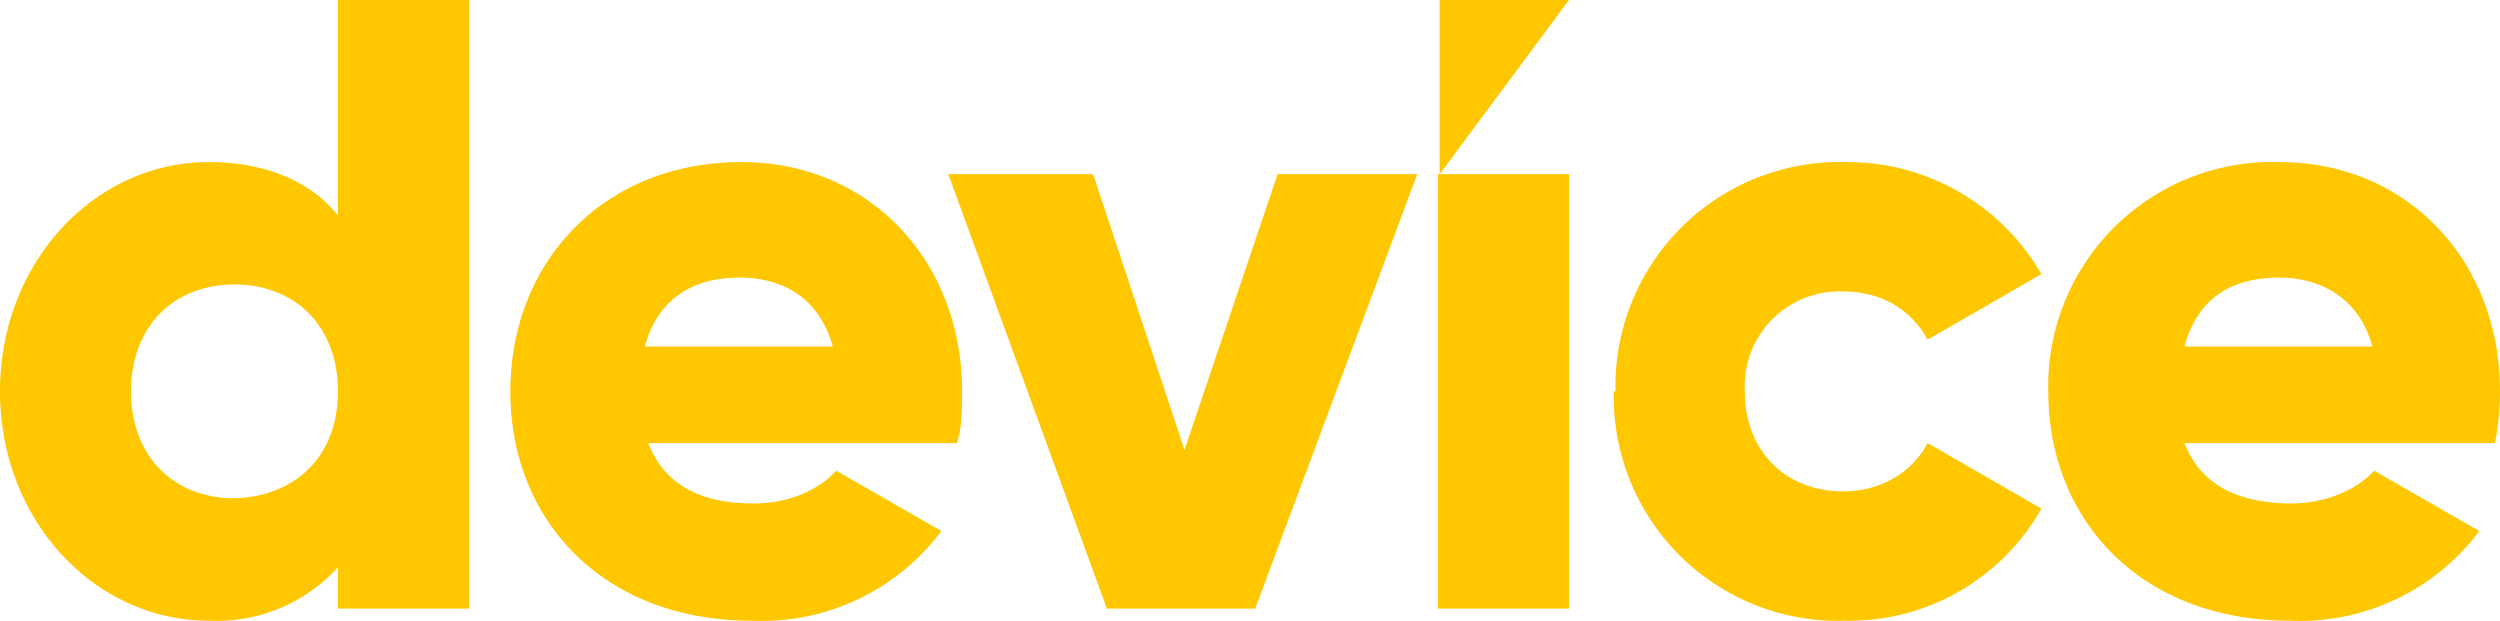 <svg xmlns="http://www.w3.org/2000/svg" width="145" height="36" fill="none" viewBox="0 0 145 36"><path fill="#FFC700" d="M27.2 0v35.3h-7.6v-2.4a9.5 9.5 0 0 1-7.5 3.1C5.5 36 0 30.2 0 22.7 0 15.2 5.5 9.4 12.1 9.4c3.4 0 6 1.2 7.5 3.1V0h7.6Zm-7.6 22.7c0-3.8-2.5-6.2-6-6.2s-6 2.4-6 6.2c0 3.8 2.5 6.2 6 6.2 3.5-.1 6-2.4 6-6.2ZM43.7 29.2c2.1 0 3.8-.8 4.8-1.9l6.1 3.5a13 13 0 0 1-11 5.2c-8.6 0-14-5.8-14-13.3C29.6 15.2 35 9.4 43 9.4c7.4 0 12.8 5.7 12.8 13.3 0 1.1 0 2.1-.3 3H37.6c1 2.6 3.3 3.5 6.1 3.5Zm4.6-9.1c-.8-2.9-3-4-5.4-4-2.9 0-4.8 1.4-5.5 4h11ZM82.2 10.1l-9.4 25.2h-8.6L55 10.1h8.4l5.3 16 5.4-16h8.2ZM83.5 10.1H91v25.2h-7.6V10.1ZM93.7 22.7A13 13 0 0 1 107 9.4a13 13 0 0 1 11.4 6.5l-6.6 3.8c-1-1.8-2.7-2.8-5-2.8a5.5 5.5 0 0 0-5.6 5.8c0 3.5 2.4 5.8 5.7 5.8 2.2 0 4-1.1 4.9-2.8l6.6 3.8A12.8 12.8 0 0 1 107 36a13 13 0 0 1-13.4-13.3ZM132.9 29.2c2 0 3.8-.8 4.8-1.9l6.1 3.5a13 13 0 0 1-11 5.2c-8.6 0-14-5.8-14-13.3a13 13 0 0 1 13.4-13.3c7.4 0 12.8 5.7 12.8 13.3 0 1.1-.1 2.1-.3 3h-18c1 2.6 3.4 3.5 6.2 3.5Zm4.7-9.1c-.8-2.9-3.1-4-5.4-4-3 0-4.8 1.4-5.5 4h10.9ZM83.5 0v10.1L91 0h-7.6Z"/></svg>